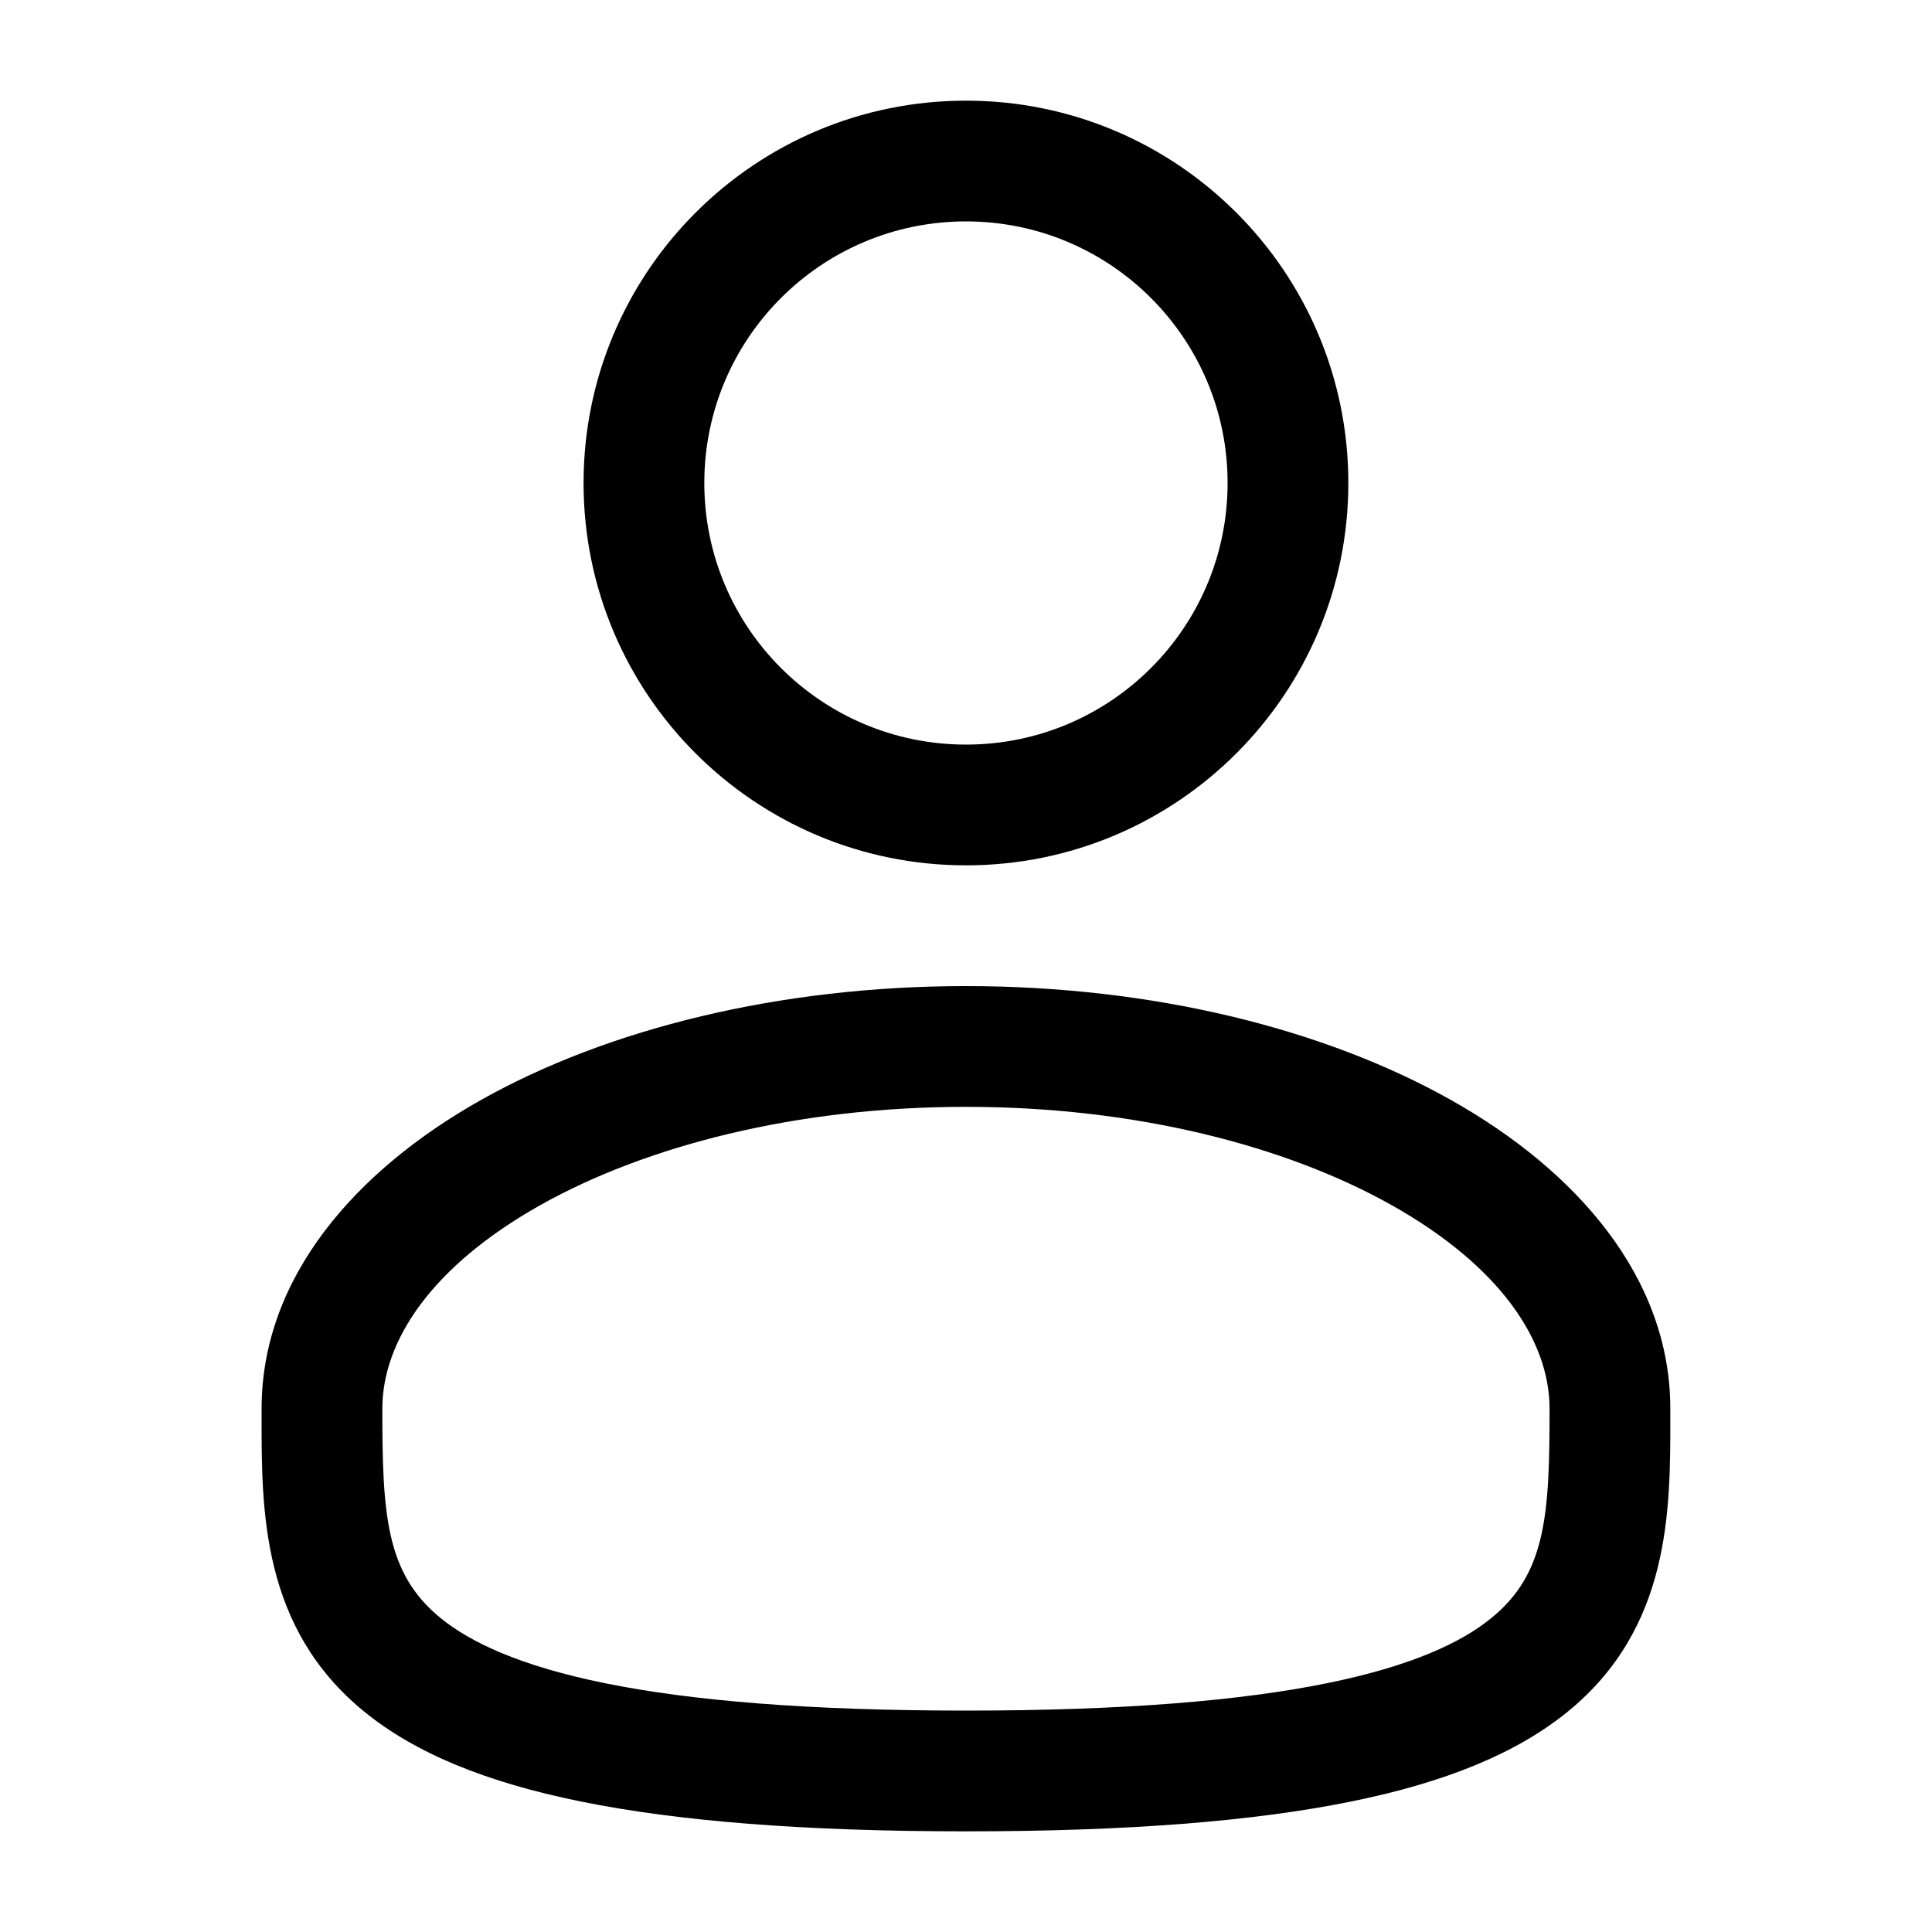 <svg width="20" height="20" viewBox="0 0 20 20" fill="none" xmlns="http://www.w3.org/2000/svg">
    <path fill-rule="evenodd" clip-rule="evenodd" d="M10 1.042C7.814 1.042 6.041 2.814 6.041 5C6.041 7.186 7.814 8.958 10 8.958C12.186 8.958 13.958 7.186 13.958 5C13.958 2.814 12.186 1.042 10 1.042ZM7.291 5C7.291 3.504 8.504 2.292 10 2.292C11.496 2.292 12.708 3.504 12.708 5C12.708 6.496 11.496 7.708 10 7.708C8.504 7.708 7.291 6.496 7.291 5Z" fill="currentColor" />
    <path fill-rule="evenodd" clip-rule="evenodd" d="M10 10.208C8.072 10.208 6.296 10.647 4.979 11.387C3.683 12.116 2.708 13.222 2.708 14.583L2.708 14.668C2.707 15.637 2.706 16.852 3.772 17.72C4.296 18.147 5.03 18.451 6.022 18.651C7.016 18.852 8.312 18.958 10 18.958C11.688 18.958 12.984 18.852 13.978 18.651C14.969 18.451 15.703 18.147 16.228 17.72C17.294 16.852 17.292 15.637 17.291 14.668L17.291 14.583C17.291 13.222 16.317 12.116 15.02 11.387C13.704 10.647 11.928 10.208 10 10.208ZM3.958 14.583C3.958 13.874 4.476 13.104 5.592 12.476C6.689 11.86 8.246 11.458 10 11.458C11.754 11.458 13.311 11.86 14.407 12.476C15.524 13.104 16.041 13.874 16.041 14.583C16.041 15.673 16.008 16.287 15.438 16.75C15.13 17.002 14.614 17.247 13.73 17.426C12.849 17.604 11.645 17.708 10 17.708C8.355 17.708 7.15 17.604 6.27 17.426C5.386 17.247 4.87 17.002 4.561 16.75C3.992 16.287 3.958 15.673 3.958 14.583Z" fill="currentColor" />
</svg>
